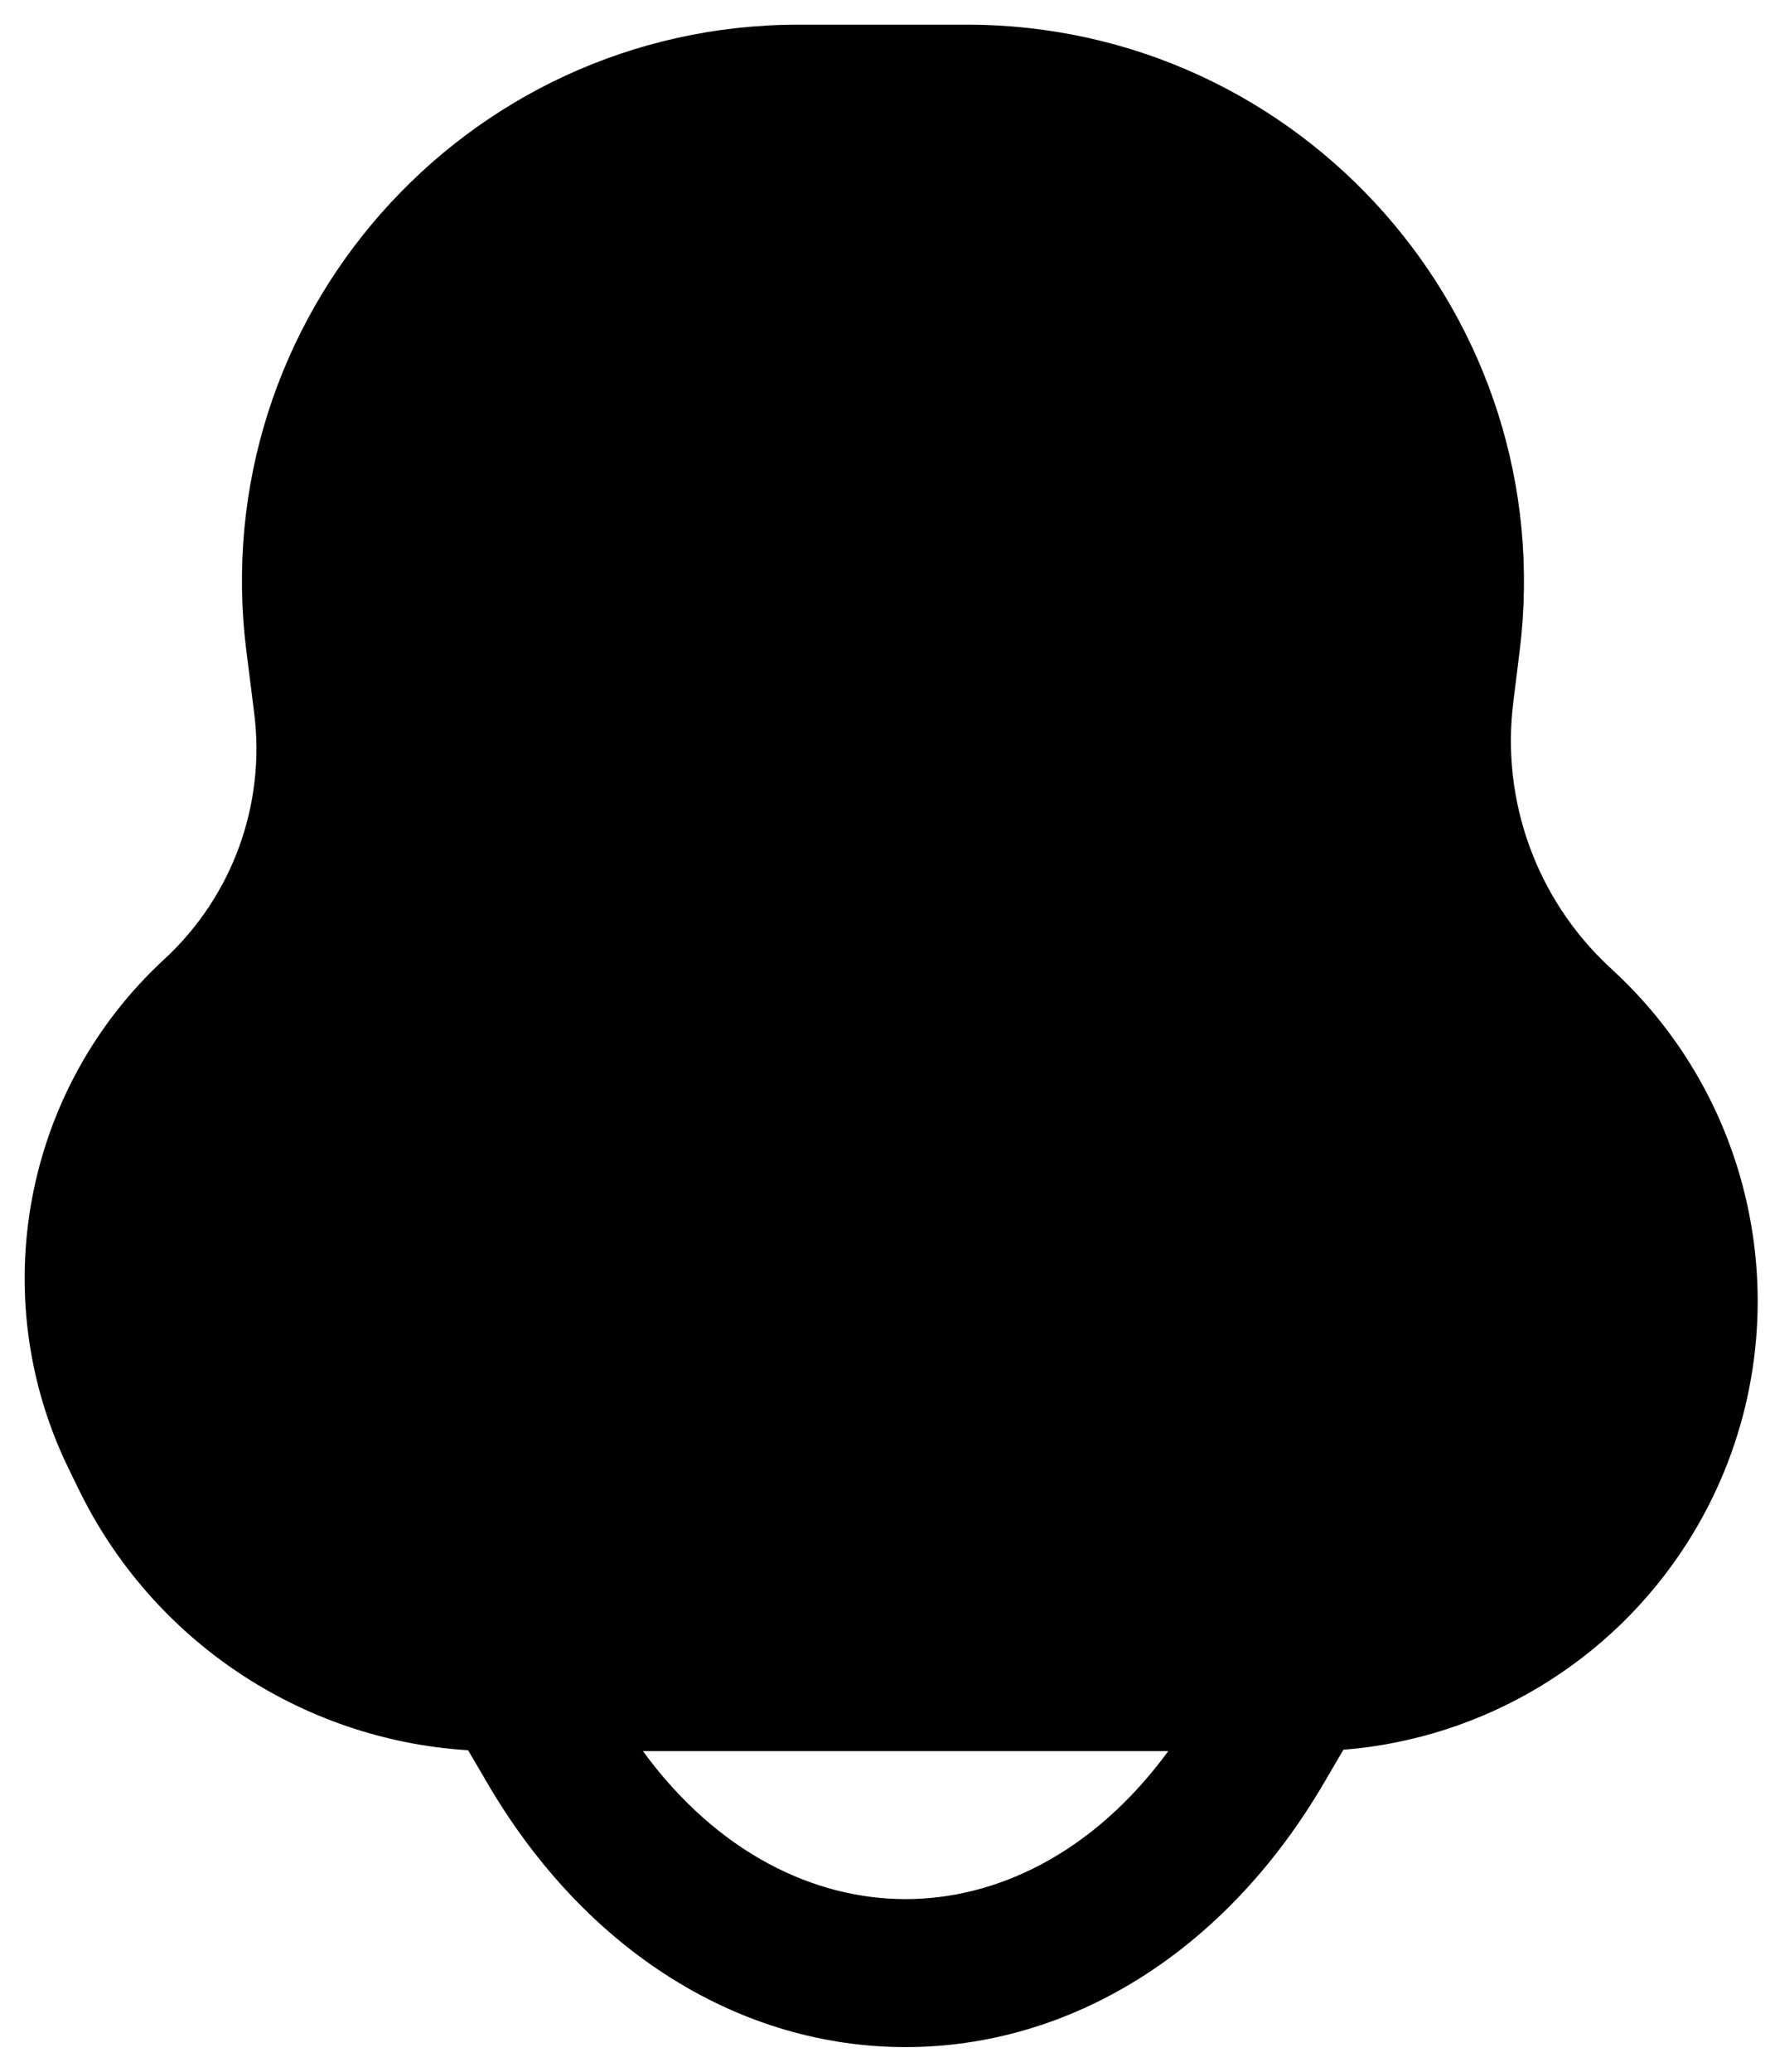 <svg width="18" height="21" viewBox="0 0 18 21" fill="none" xmlns="http://www.w3.org/2000/svg">
    <path fill-rule="evenodd" clip-rule="evenodd" d="M2.498 6.595C2.077 3.226 4.704 0.25 8.1 0.25H9.803C13.202 0.25 15.832 3.229 15.41 6.602L15.346 7.119C15.221 8.119 15.584 9.118 16.323 9.804L16.367 9.845C17.98 11.343 18.293 13.78 17.111 15.637C16.338 16.851 15.043 17.623 13.623 17.736L13.431 18.064C12.418 19.8 10.84 20.75 9.183 20.75C7.526 20.75 5.948 19.8 4.936 18.064L4.747 17.741C3.056 17.636 1.541 16.628 0.795 15.09L0.691 14.877C-0.155 13.132 0.241 11.037 1.667 9.722C2.355 9.087 2.694 8.159 2.578 7.23L2.498 6.595ZM6.52 17.75C7.279 18.788 8.262 19.25 9.183 19.25C10.104 19.25 11.087 18.788 11.847 17.75H6.52Z" fill="currentColor" />
</svg>
    